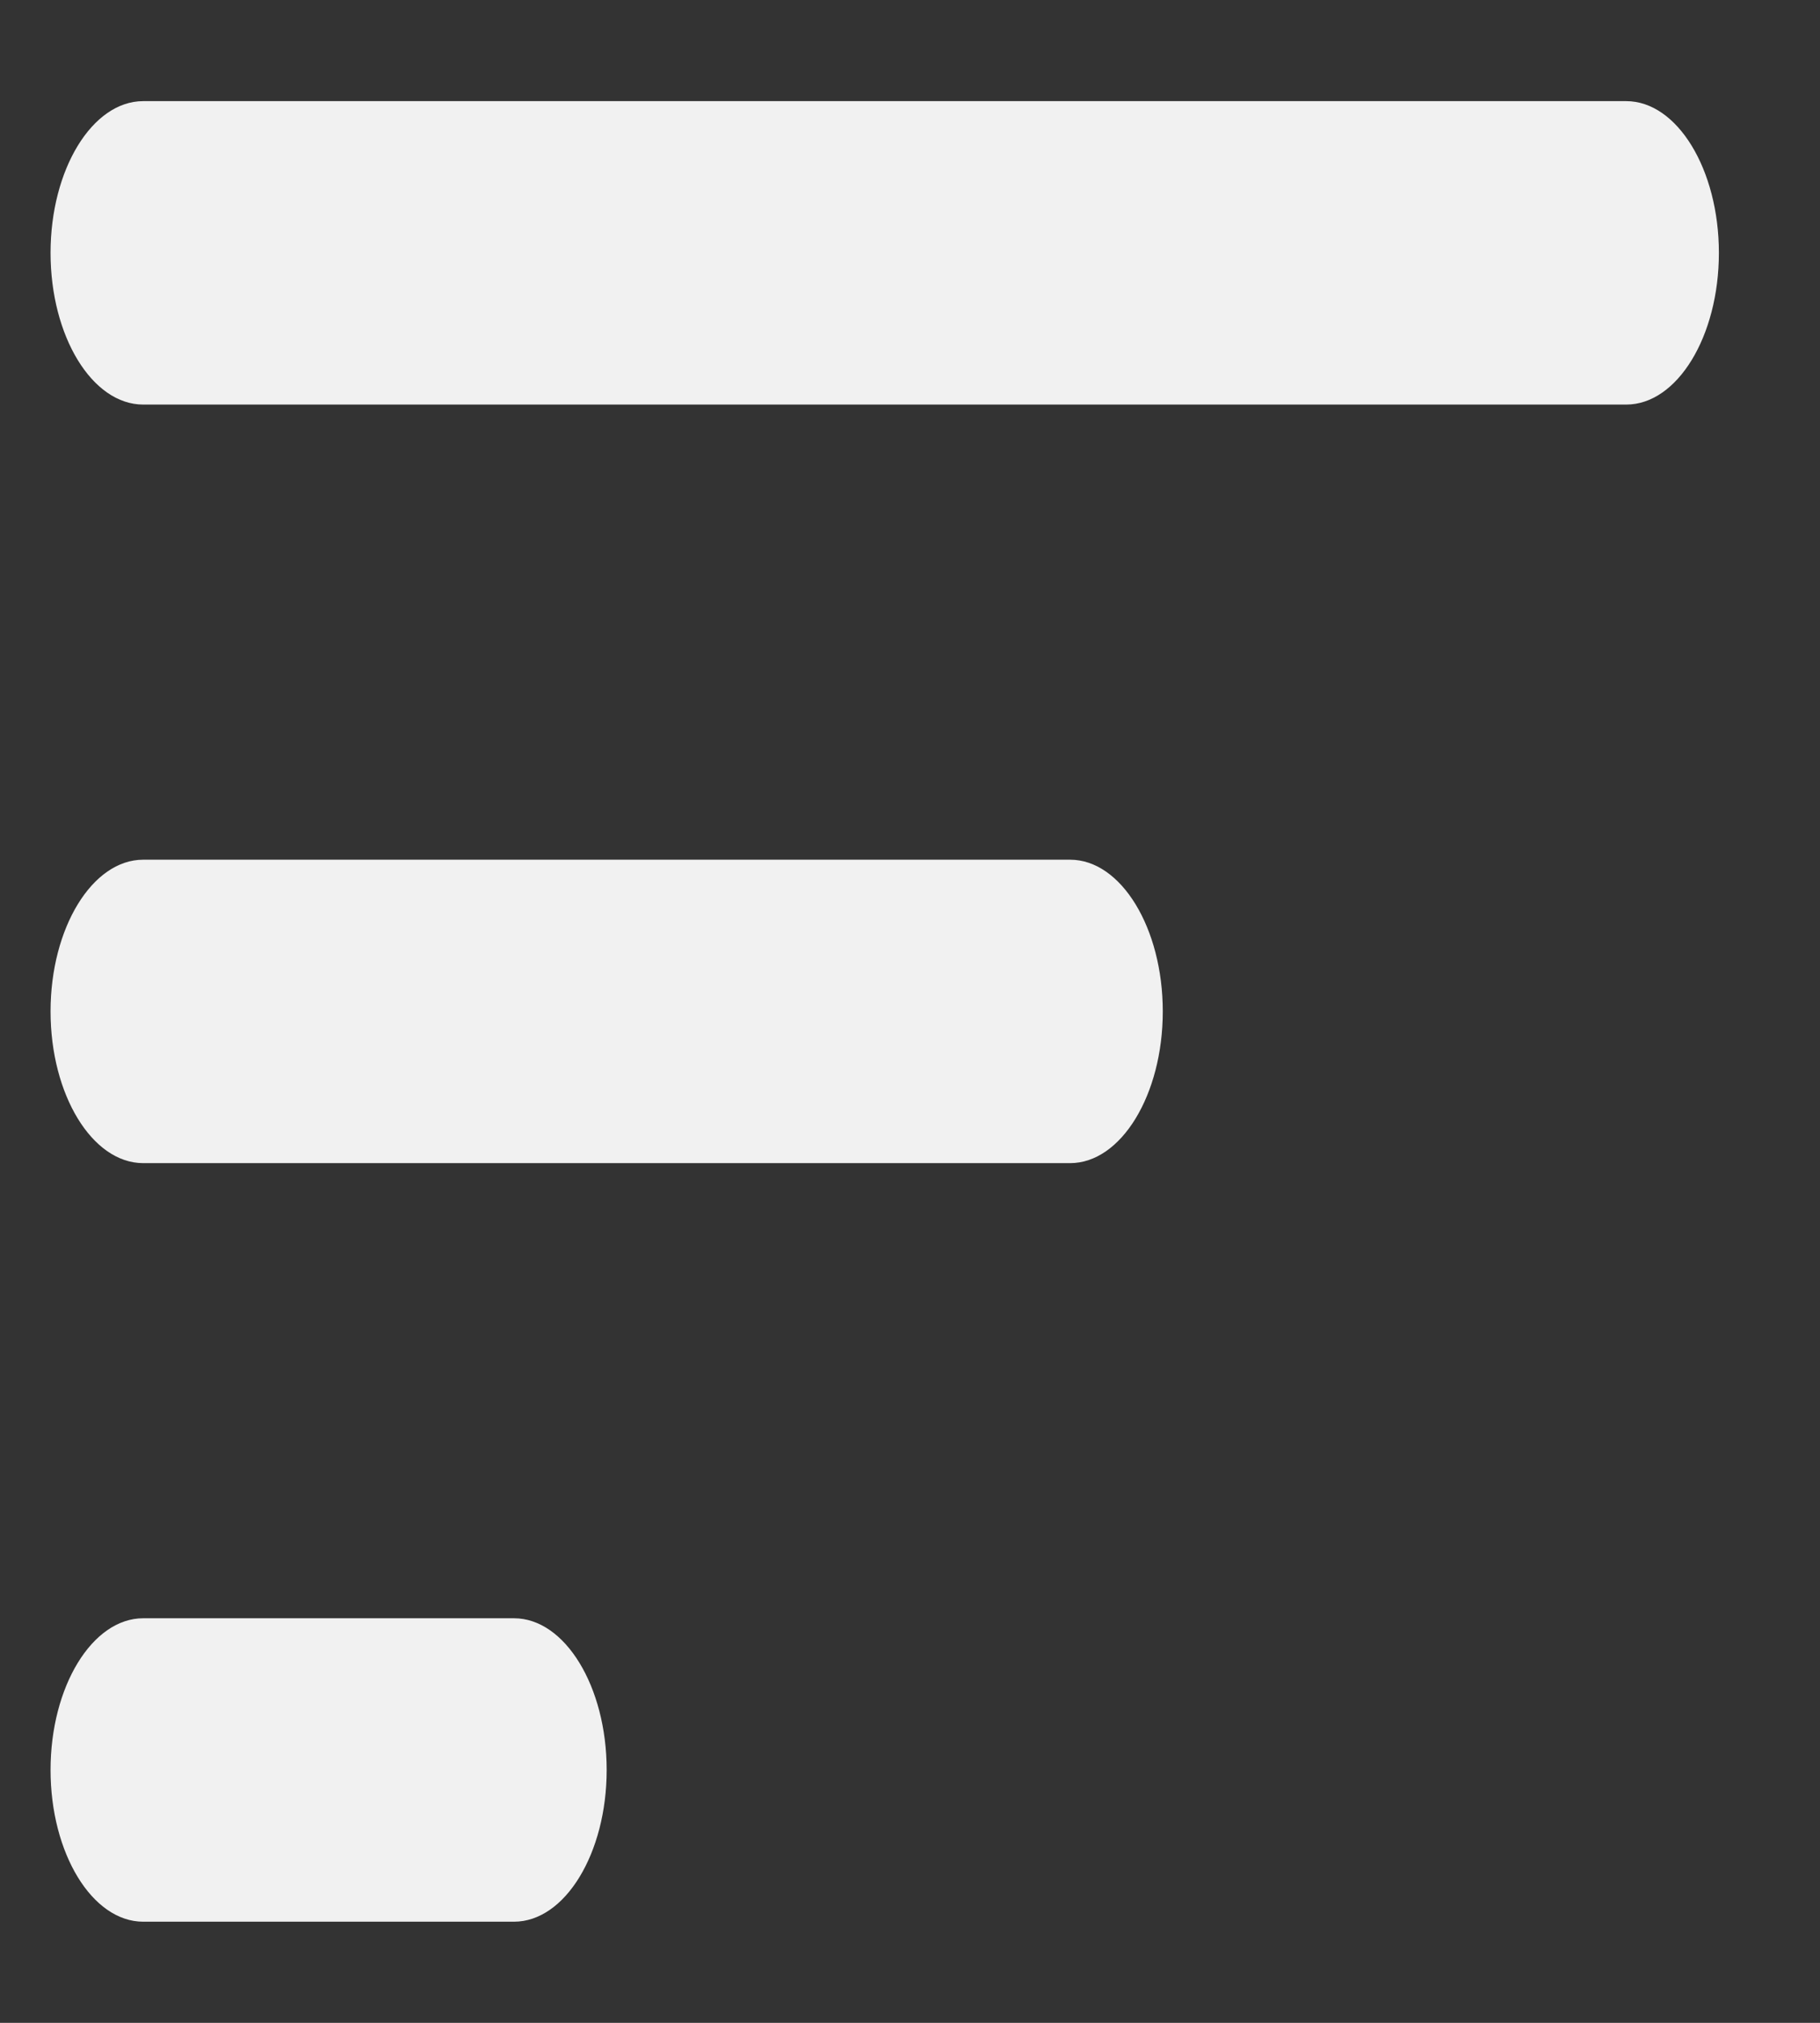 <svg width="9" height="10" viewBox="0 0 9 10" fill="none" xmlns="http://www.w3.org/2000/svg">
<rect x="0" y="0" width="9" height="10" fill="#333333" stroke="none"/>
<path d="M0.708 9.5H2.542C2.794 9.5 3 9.162 3 8.75C3 8.338 2.794 8 2.542 8H0.708C0.456 8 0.25 8.338 0.25 8.75C0.25 9.162 0.456 9.5 0.708 9.5ZM0.25 1.25C0.25 1.663 0.456 2 0.708 2H8.042C8.294 2 8.5 1.663 8.5 1.25C8.5 0.838 8.294 0.5 8.042 0.5H0.708C0.456 0.5 0.25 0.838 0.25 1.25ZM0.708 5.75H5.292C5.544 5.75 5.75 5.412 5.75 5C5.75 4.588 5.544 4.25 5.292 4.25H0.708C0.456 4.25 0.25 4.588 0.25 5C0.25 5.412 0.456 5.75 0.708 5.75Z" fill="#F1F1F1"/>
</svg>
